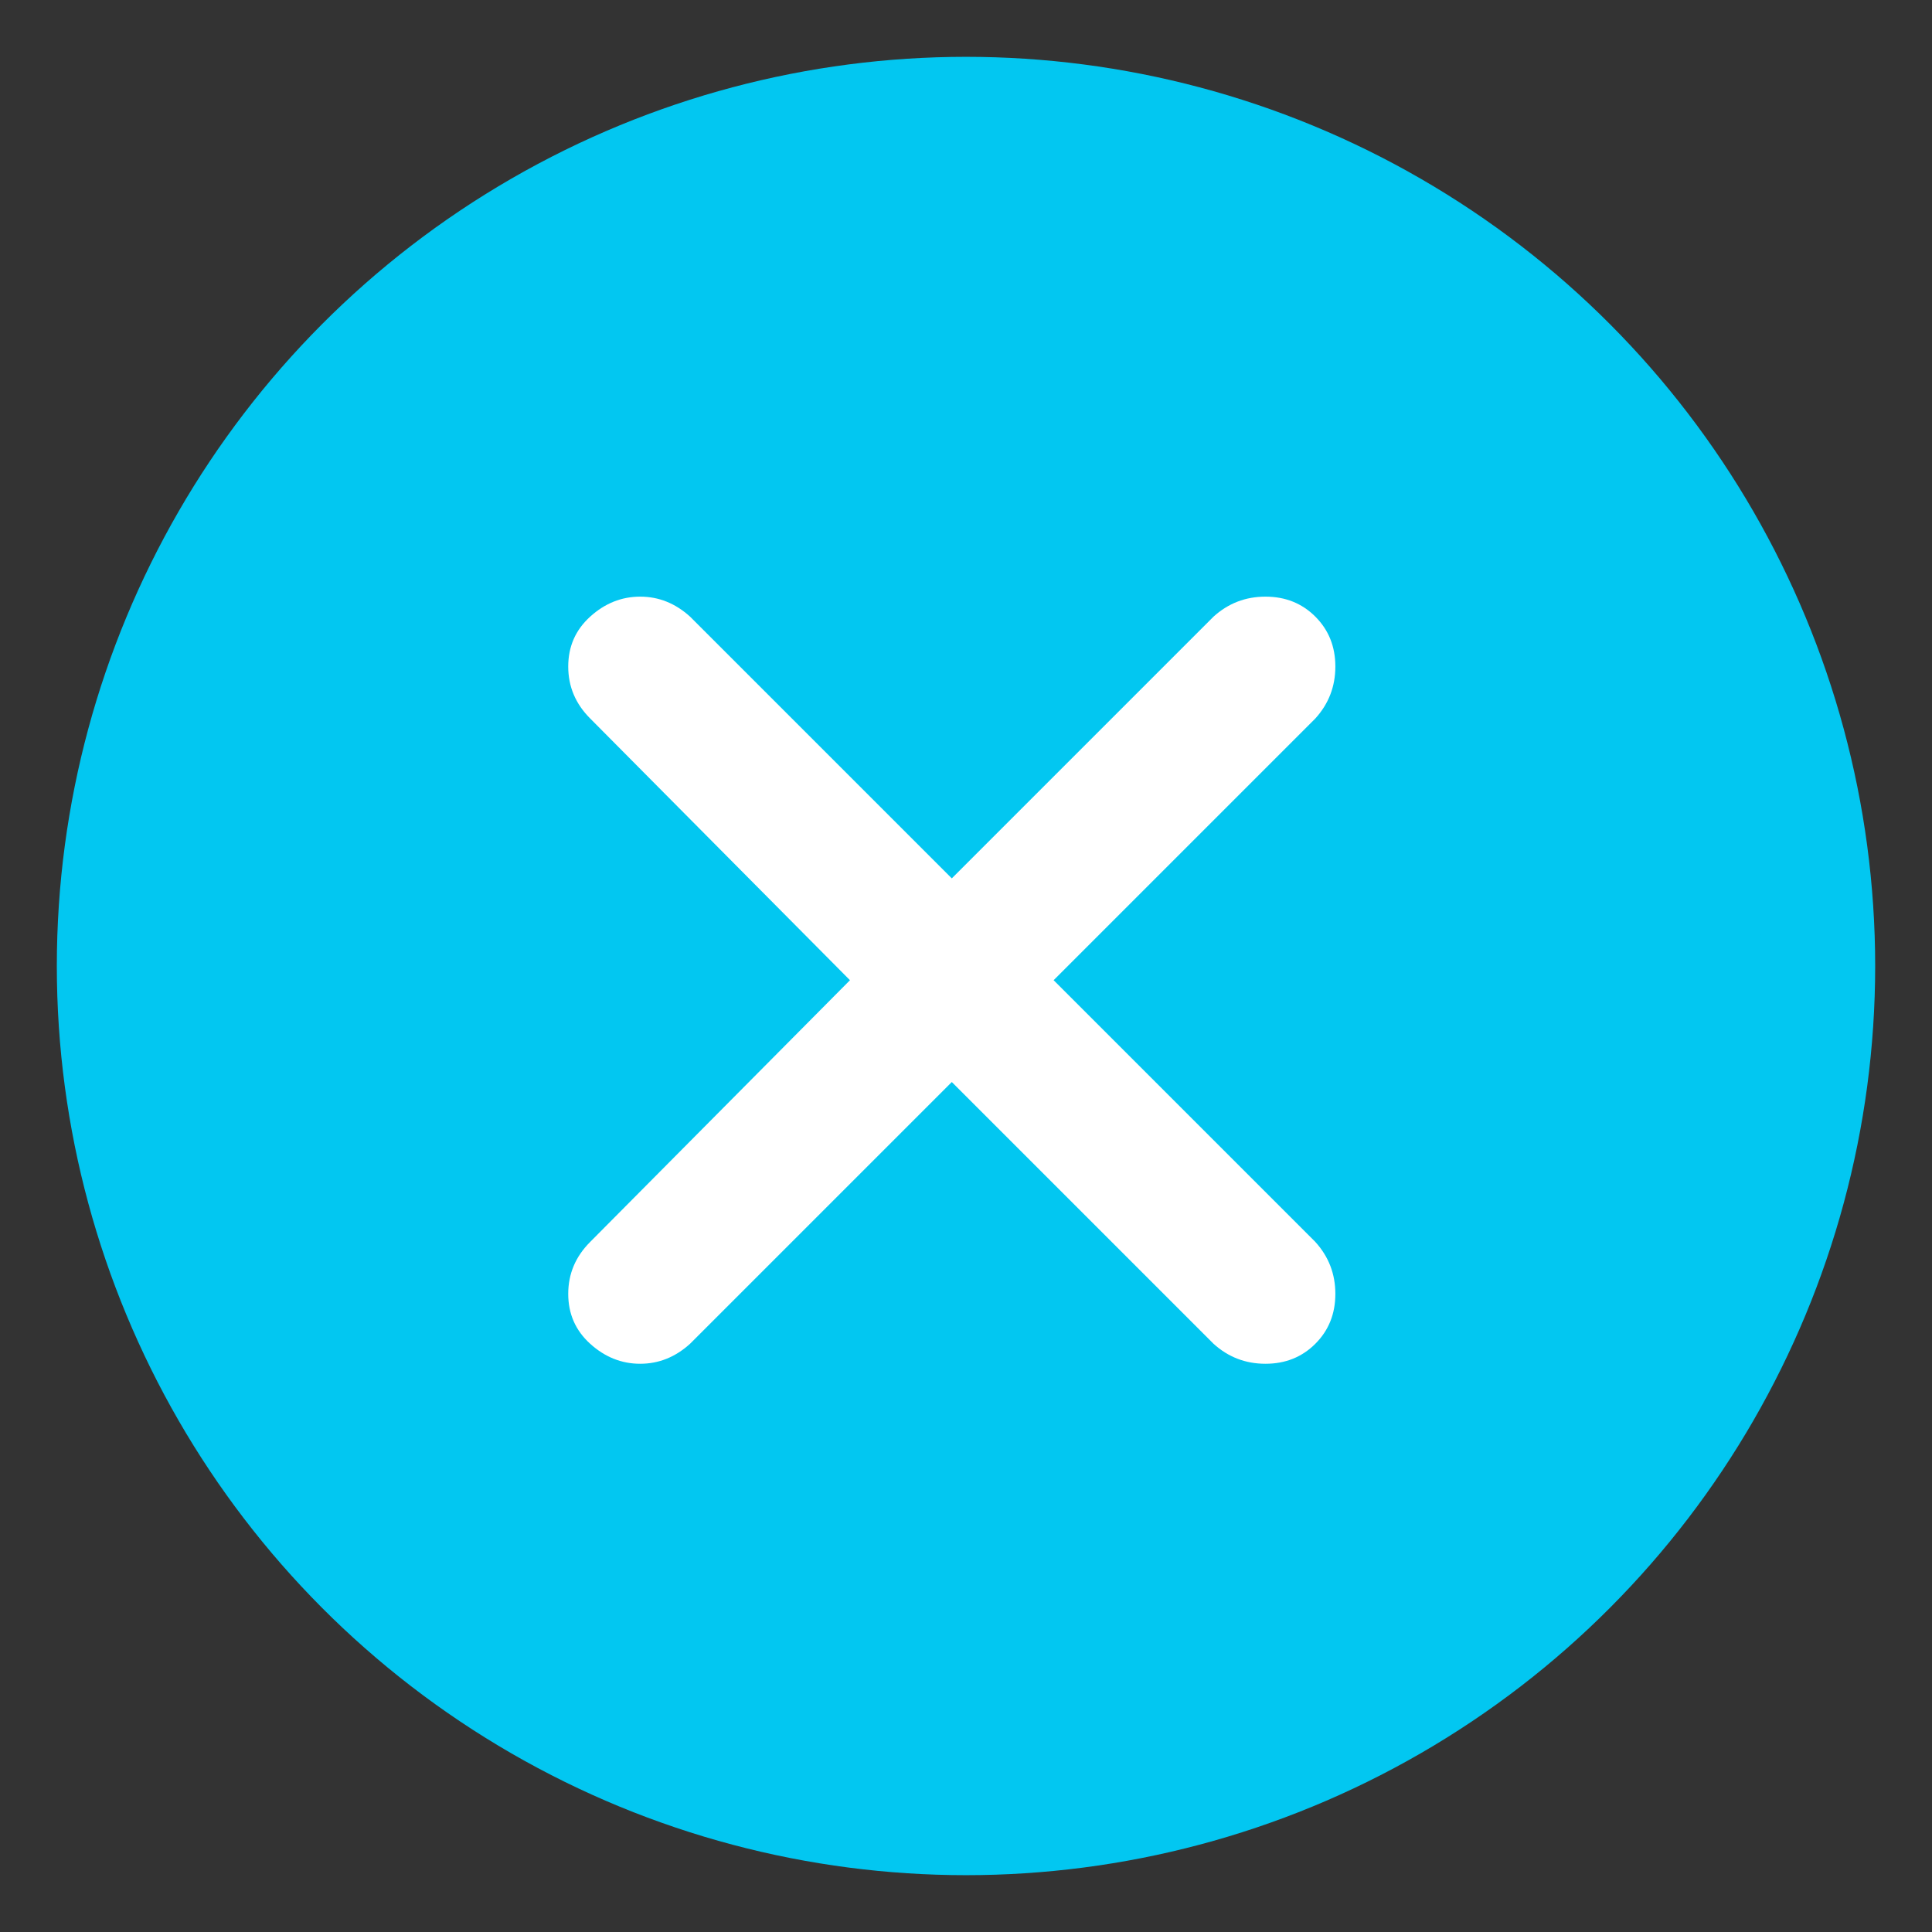 <svg width="17" height="17" viewBox="0 0 17 17" xmlns="http://www.w3.org/2000/svg"><rect x="0" y="0" width="17" height="17" fill="#333333" stroke="none"/><title>Group 32</title><g transform="translate(1 1)" fill="none" fill-rule="evenodd"><circle stroke="#02C7F1" fill="#02C7F1" cx="7.5" cy="7.5" r="7.5"/><path d="M10.574,9.928 C10.691,10.057 10.75,10.209 10.75,10.385 C10.75,10.561 10.691,10.707 10.574,10.824 C10.457,10.941 10.311,11 10.135,11 C9.959,11 9.807,10.941 9.678,10.824 L7.375,8.521 L5.072,10.824 C4.943,10.941 4.797,11 4.633,11 C4.469,11 4.322,10.941 4.193,10.824 C4.064,10.707 4,10.561 4,10.385 C4,10.209 4.064,10.057 4.193,9.928 L6.479,7.625 L4.193,5.322 C4.064,5.193 4,5.041 4,4.865 C4,4.689 4.064,4.543 4.193,4.426 C4.322,4.309 4.469,4.25 4.633,4.25 C4.797,4.25 4.943,4.309 5.072,4.426 L7.375,6.729 L9.678,4.426 C9.807,4.309 9.959,4.25 10.135,4.25 C10.311,4.25 10.457,4.309 10.574,4.426 C10.691,4.543 10.75,4.689 10.75,4.865 C10.75,5.041 10.691,5.193 10.574,5.322 L8.271,7.625 L10.574,9.928 Z" fill="#FFF"/></g></svg>